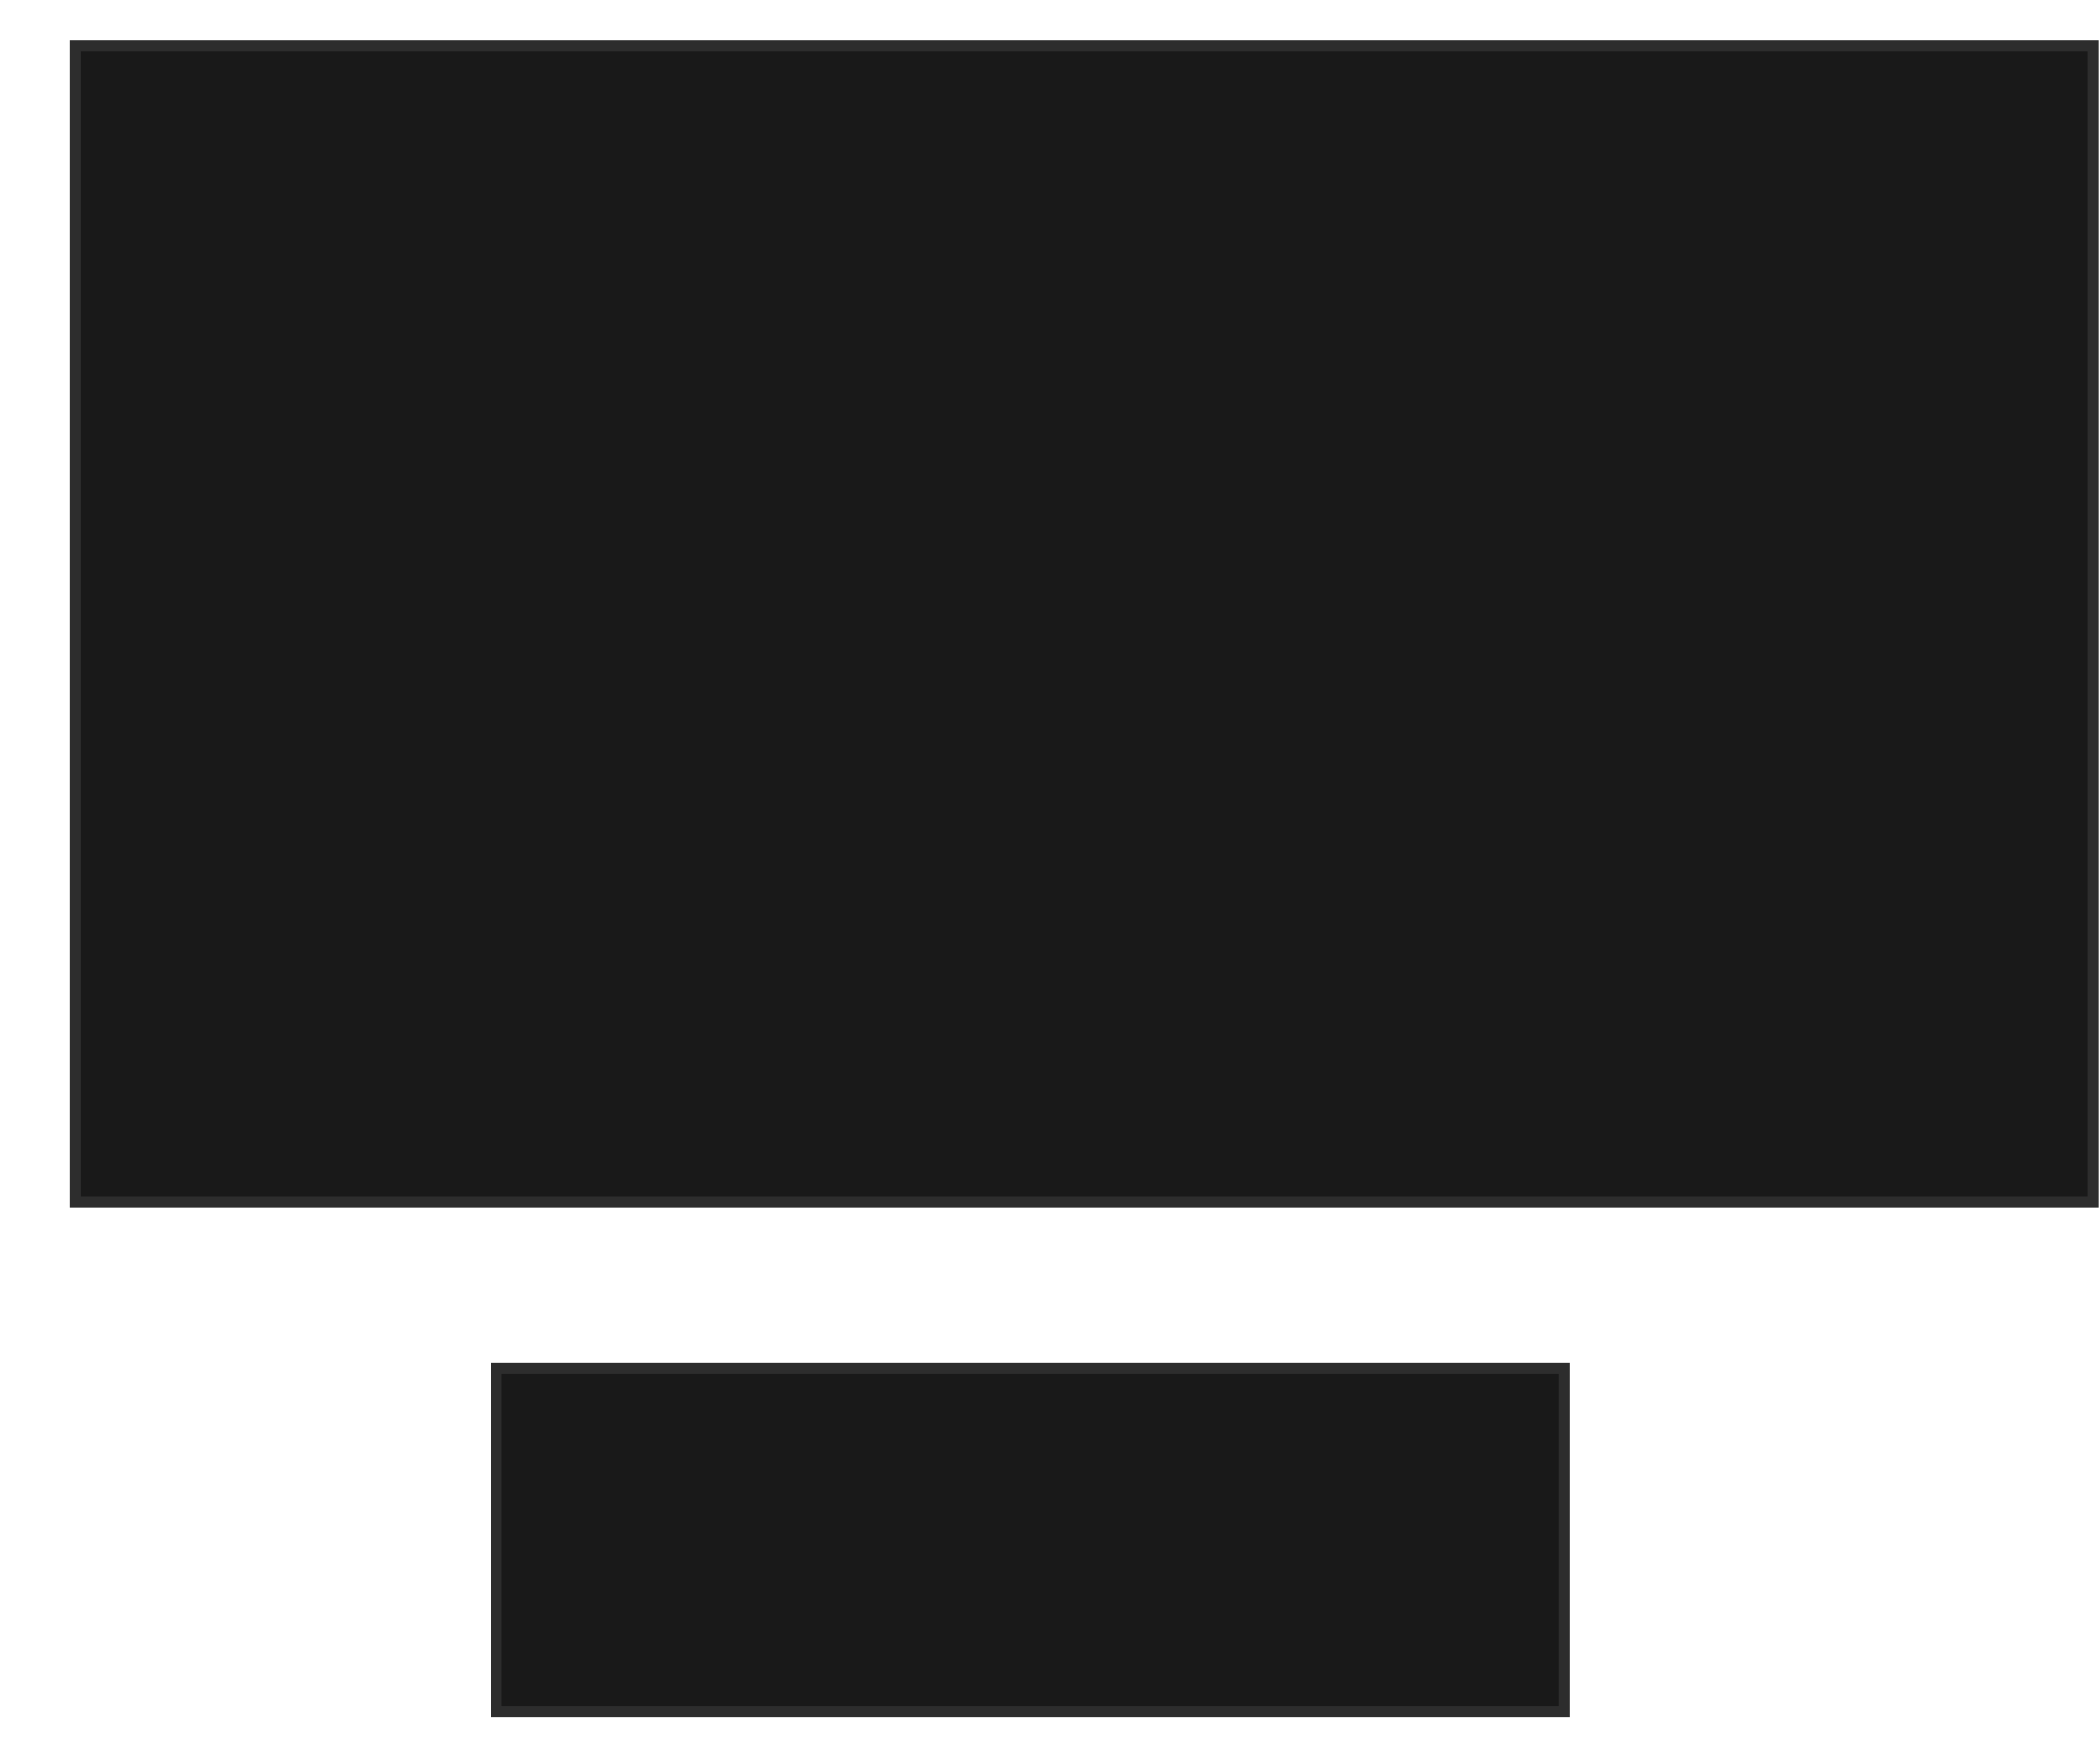 <svg xmlns="http://www.w3.org/2000/svg" width="191" height="158">
 <!-- Created with Image Occlusion Enhanced -->
 <g>
  <title>Labels</title>
 </g>
 <g>
  <title>Masks</title>
  <rect id="29b00e3598ef401d90b149e3dd6c0de0-oa-1" height="31.189" width="97.132" y="124.484" x="45.146" stroke-linecap="null" stroke-linejoin="null" stroke-dasharray="null" stroke="#2D2D2D" fill="#191919"/>
  <rect id="29b00e3598ef401d90b149e3dd6c0de0-oa-2" height="105.152" width="183.57" y="4.183" x="6.828" stroke-linecap="null" stroke-linejoin="null" stroke-dasharray="null" stroke="#2D2D2D" fill="#191919"/>
 </g>
</svg>